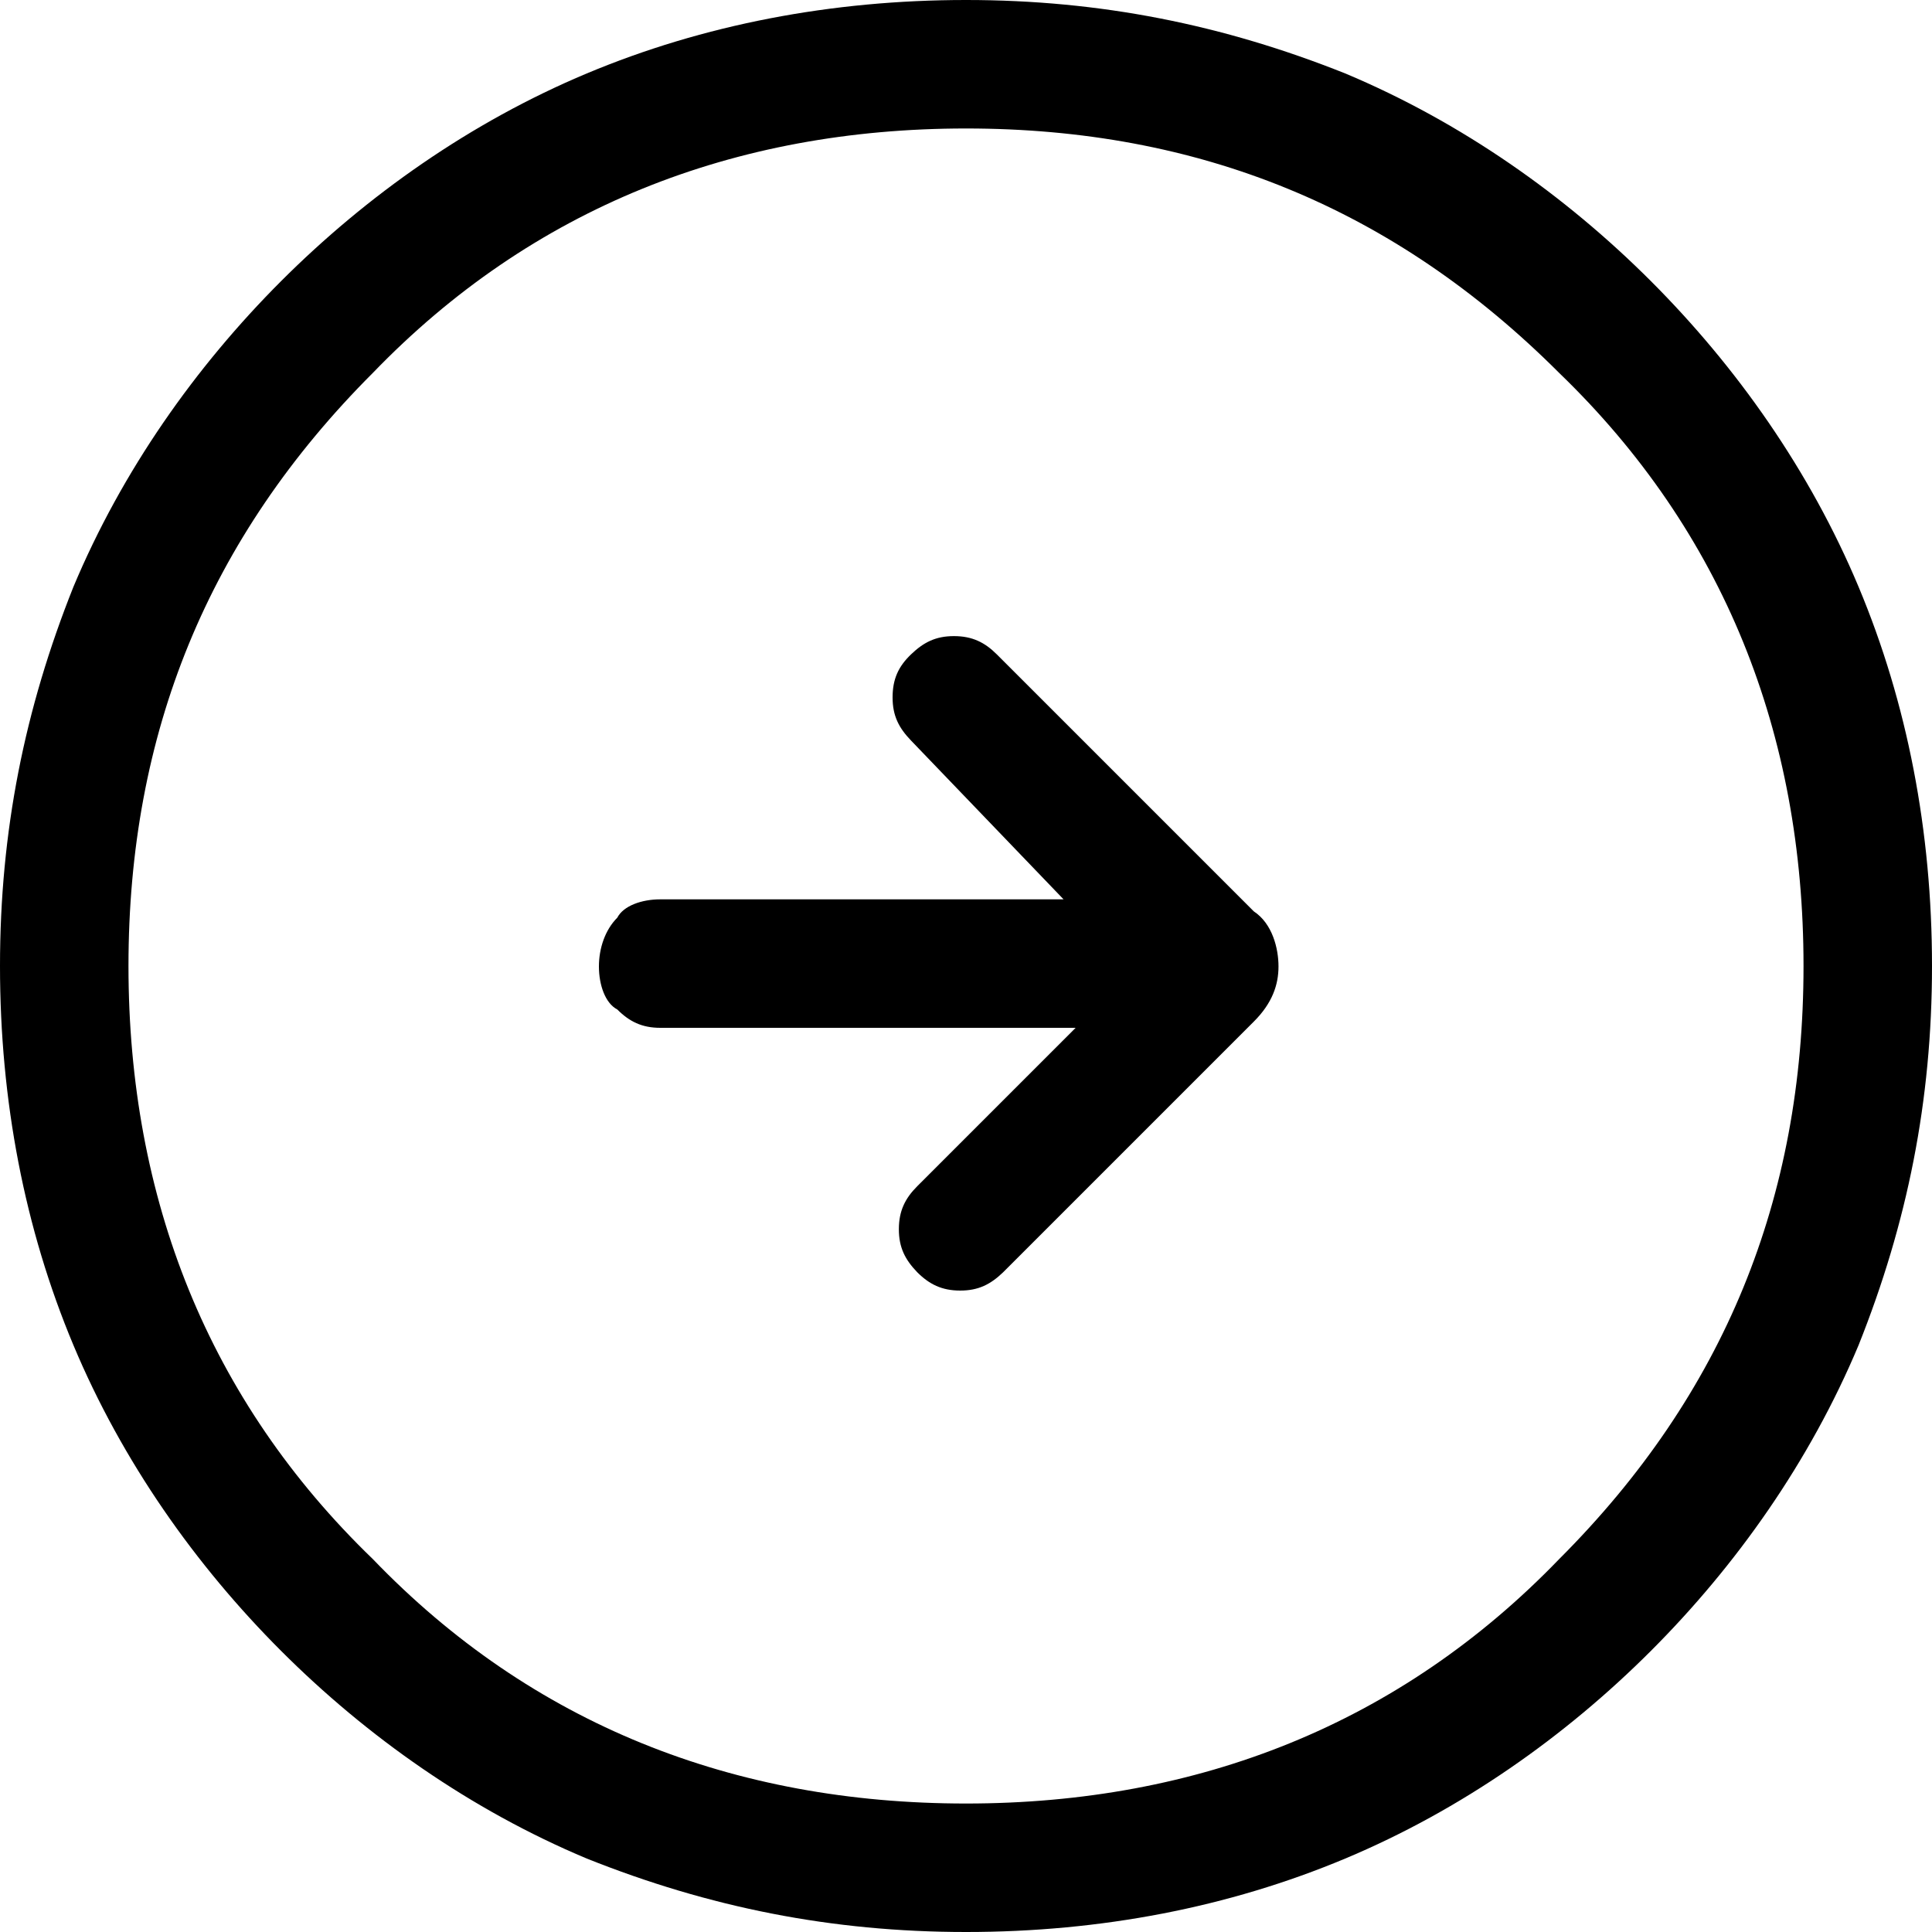 <?xml version="1.0" encoding="UTF-8"?>
<svg id="Capa_1" data-name="Capa 1" xmlns="http://www.w3.org/2000/svg" viewBox="0 0 40 40">
  <defs>
    <style>
      .cls-1 {
        fill: none;
      }
    </style>
  </defs>
  <rect class="cls-1" width="40" height="40"/>
  <path d="m22.28,21.27l-3.29,3.29c-.25.25-.38.51-.38.89s.13.63.38.89c.25.25.51.38.89.38s.63-.13.89-.38l5.19-5.19c.38-.38.51-.76.51-1.14s-.13-.89-.51-1.14l-5.32-5.32c-.25-.25-.51-.38-.89-.38s-.63.13-.89.38-.38.51-.38.89.13.63.38.89l3.16,3.29h-8.35c-.38,0-.76.13-.89.38-.25.25-.38.63-.38,1.01s.13.76.38.89c.25.25.51.38.89.38h8.61Zm-2.28,18.73c-2.78,0-5.32-.51-7.85-1.52-2.41-1.01-4.56-2.53-6.33-4.3s-3.29-3.92-4.3-6.33-1.52-5.06-1.52-7.85.51-5.32,1.52-7.85c1.01-2.41,2.53-4.56,4.3-6.33,1.77-1.77,3.92-3.29,6.33-4.3S17.22,0,20,0s5.32.51,7.85,1.52c2.41,1.01,4.56,2.53,6.33,4.3,1.77,1.77,3.29,3.92,4.3,6.33,1.01,2.41,1.52,5.06,1.52,7.85s-.51,5.32-1.52,7.85c-1.01,2.41-2.53,4.56-4.3,6.33-1.77,1.77-3.92,3.29-6.33,4.3-2.41,1.01-5.06,1.52-7.85,1.52Zm0-2.66c4.81,0,8.99-1.65,12.28-5.06,3.42-3.42,5.06-7.47,5.06-12.28s-1.65-8.99-5.06-12.28c-3.42-3.42-7.47-5.06-12.28-5.06s-8.99,1.65-12.28,5.06c-3.42,3.42-5.06,7.47-5.06,12.28s1.65,8.99,5.06,12.28c3.29,3.42,7.47,5.06,12.28,5.06Z"/>
</svg>